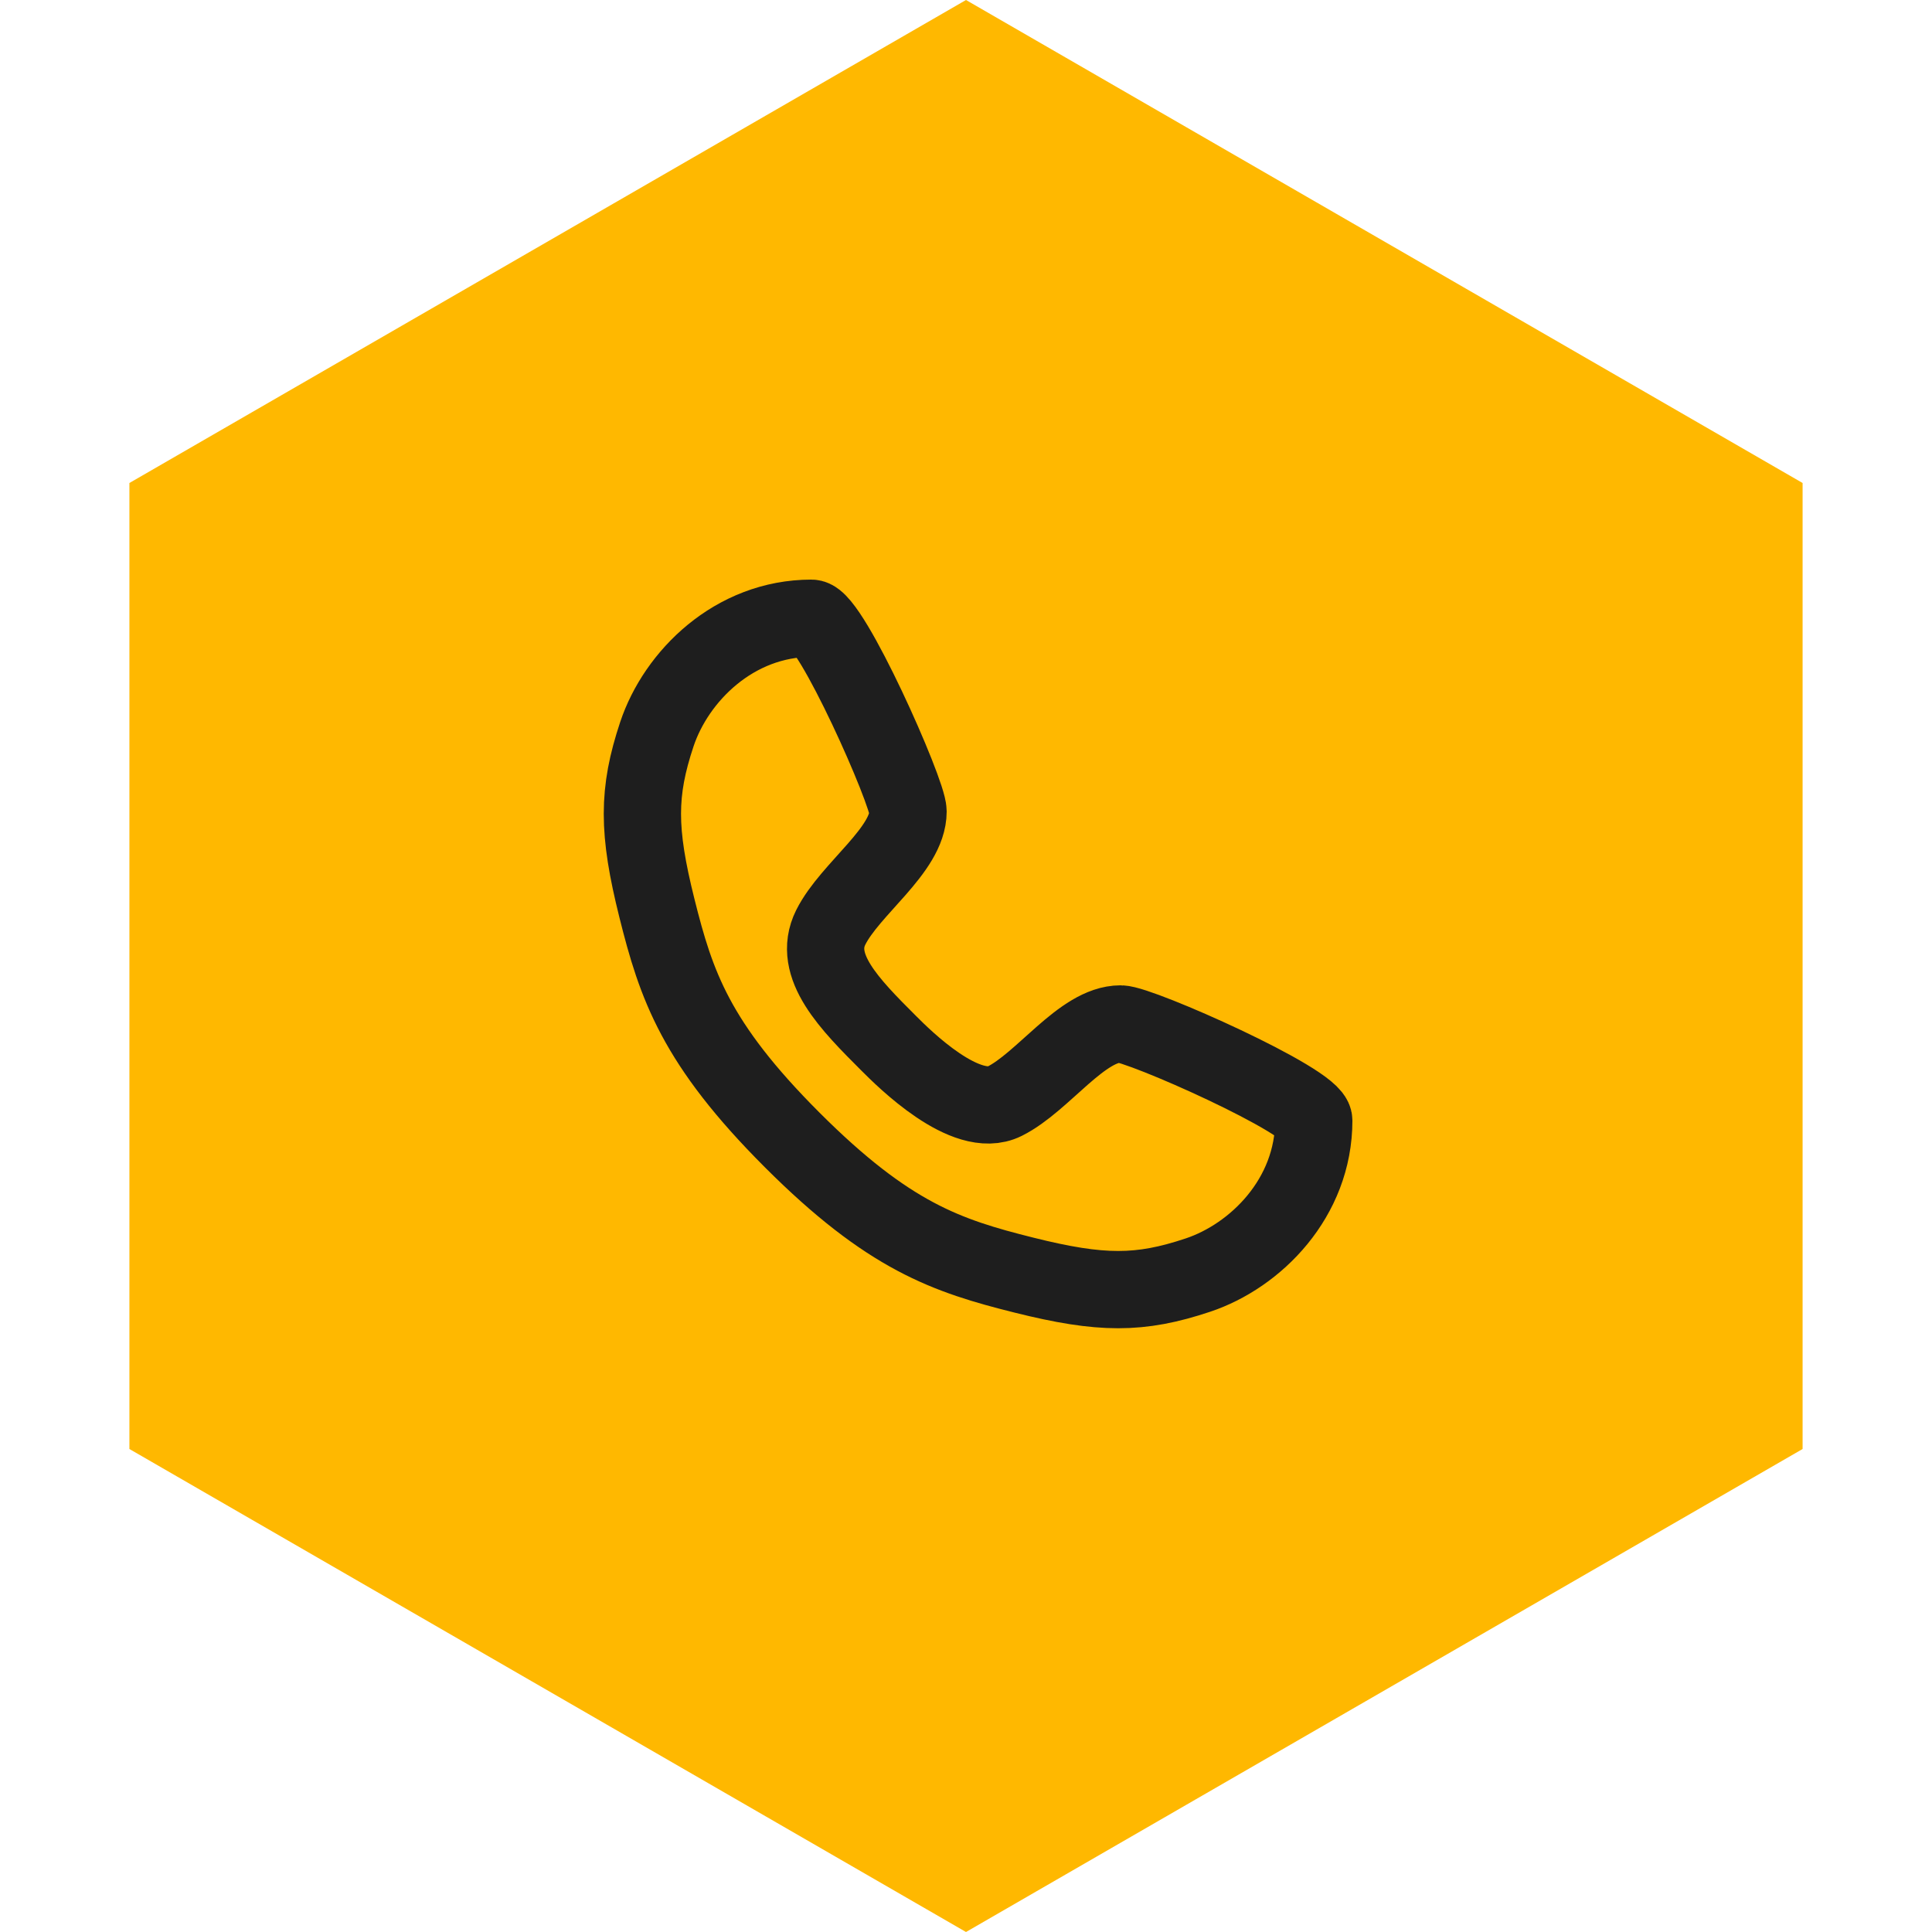 <svg width="50" height="50" viewBox="0 0 50 50" fill="none" xmlns="http://www.w3.org/2000/svg">
<path d="M25 0L46.651 12.5V37.5L25 50L3.349 37.5V12.5L25 0Z" fill="#FFB800"/>
<path d="M21 16C21.5 16 23.5 20.5 23.5 21C23.5 22 22 23 21.5 24C21 25 22 26 23 27C23.39 27.39 25 29 26 28.5C27 28 28 26.5 29 26.5C29.5 26.5 34 28.5 34 29C34 31 32.5 32.5 31 33C29.5 33.5 28.5 33.5 26.5 33C24.5 32.5 23 32 20.5 29.5C18 27 17.5 25.5 17 23.5C16.5 21.5 16.5 20.5 17 19C17.5 17.5 19 16 21 16Z" stroke="#1E1E1E" stroke-width="2" stroke-linecap="round" stroke-linejoin="round"/>
</svg>
